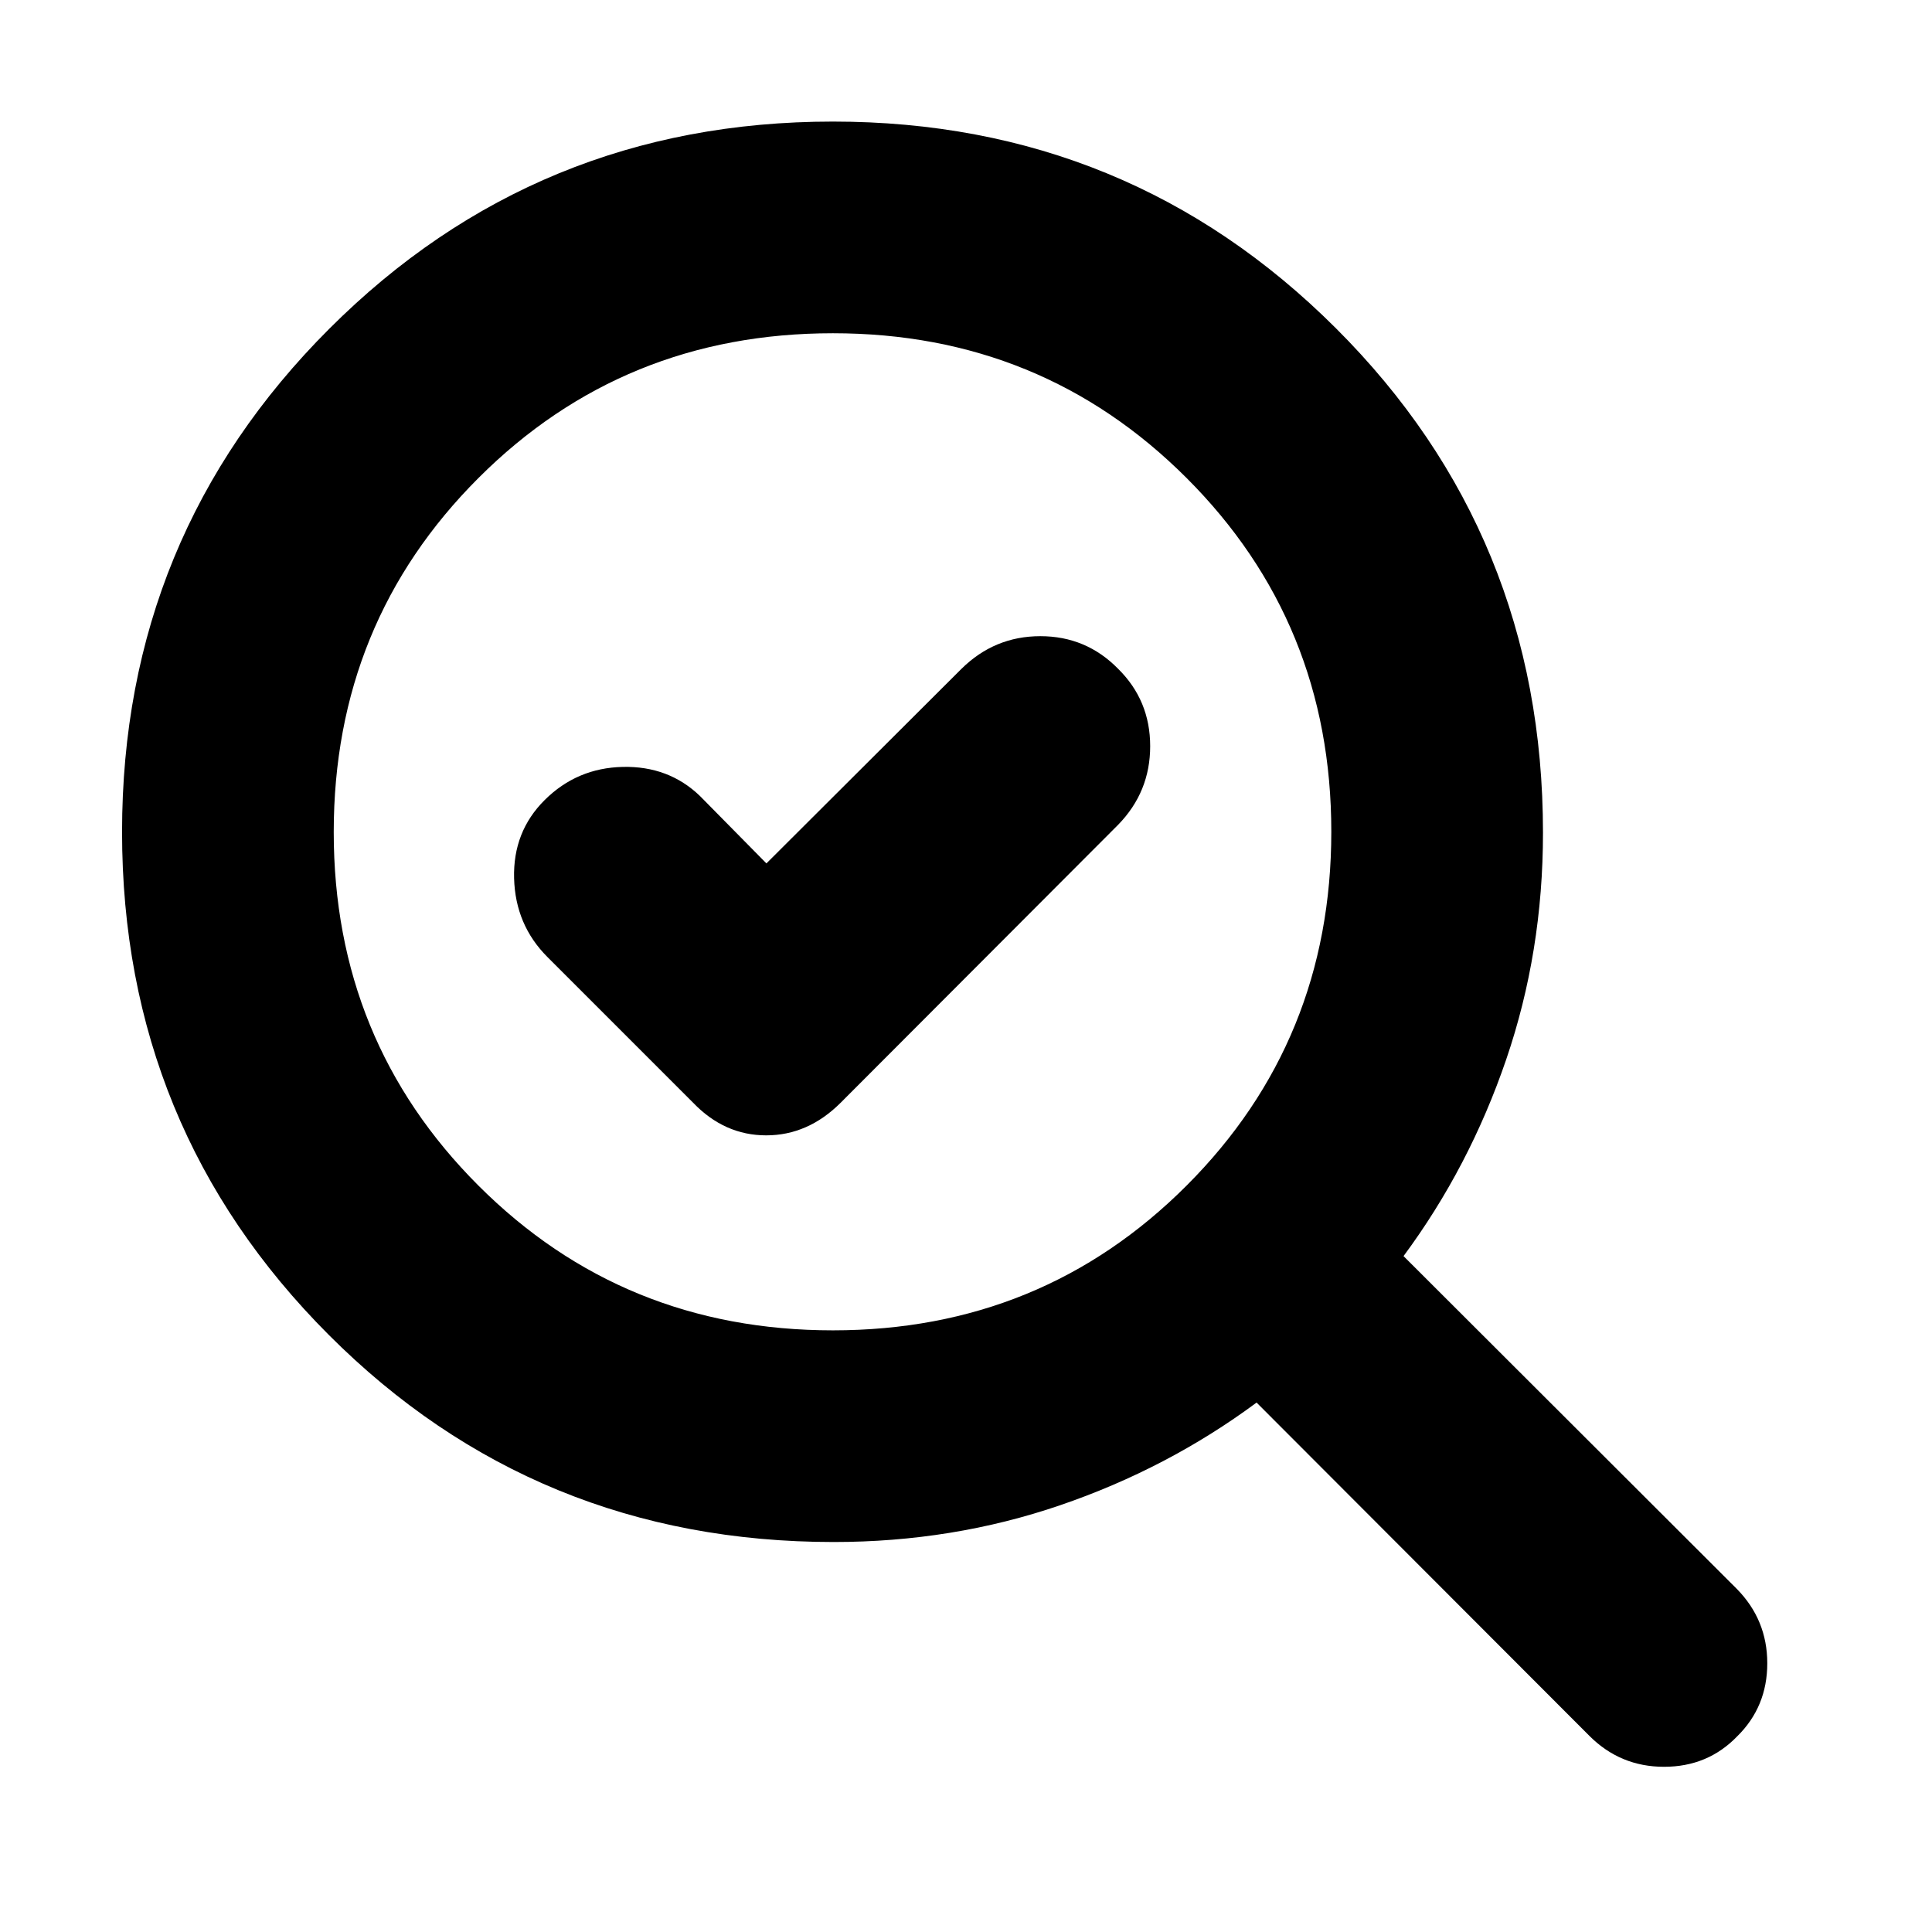 <svg xmlns="http://www.w3.org/2000/svg" height="20" viewBox="0 -960 960 960" width="20"><path d="M413.88-298.96q103.84 0 175.74-71.94 71.9-71.95 71.9-175.83 0-103.88-71.94-175.78-71.95-71.9-175.71-71.9-104.12 0-176.08 71.88-71.96 71.89-71.96 176.01 0 103.76 71.93 175.66 71.93 71.9 176.12 71.9Zm-33.05-232.02-33.03-33.5q-15.53-14.95-38.32-14.45-22.78.5-38.82 16.45-15.83 15.72-15.21 38.89.62 23.18 16.57 39.13l72.41 72.42q15.55 16.19 36.29 16.19 20.75 0 36.98-16.19l137.87-138.11q15.95-16.33 15.95-39.08t-15.95-38.47q-15.88-16.19-38.62-16.19-22.74 0-39.17 16.19l-96.95 96.72Zm33.42 337.2q-148.07 0-250.83-102.87Q60.65-399.52 60.65-546.62t102.98-250.03Q266.6-899.59 413.86-899.59q147.06 0 249.95 102.7Q766.7-694.2 766.7-546.22q0 59.16-18.27 112.65-18.26 53.48-51.02 97.72l165.58 165.34q15.16 15.4 15.16 36.99 0 21.6-14.95 36.3-14.6 15.13-36.34 15.13-21.75 0-37.13-15.4L624.39-263.07q-44.24 32.77-97.65 51.03-53.41 18.26-112.49 18.26Zm-.34-352.79Z"/></svg>